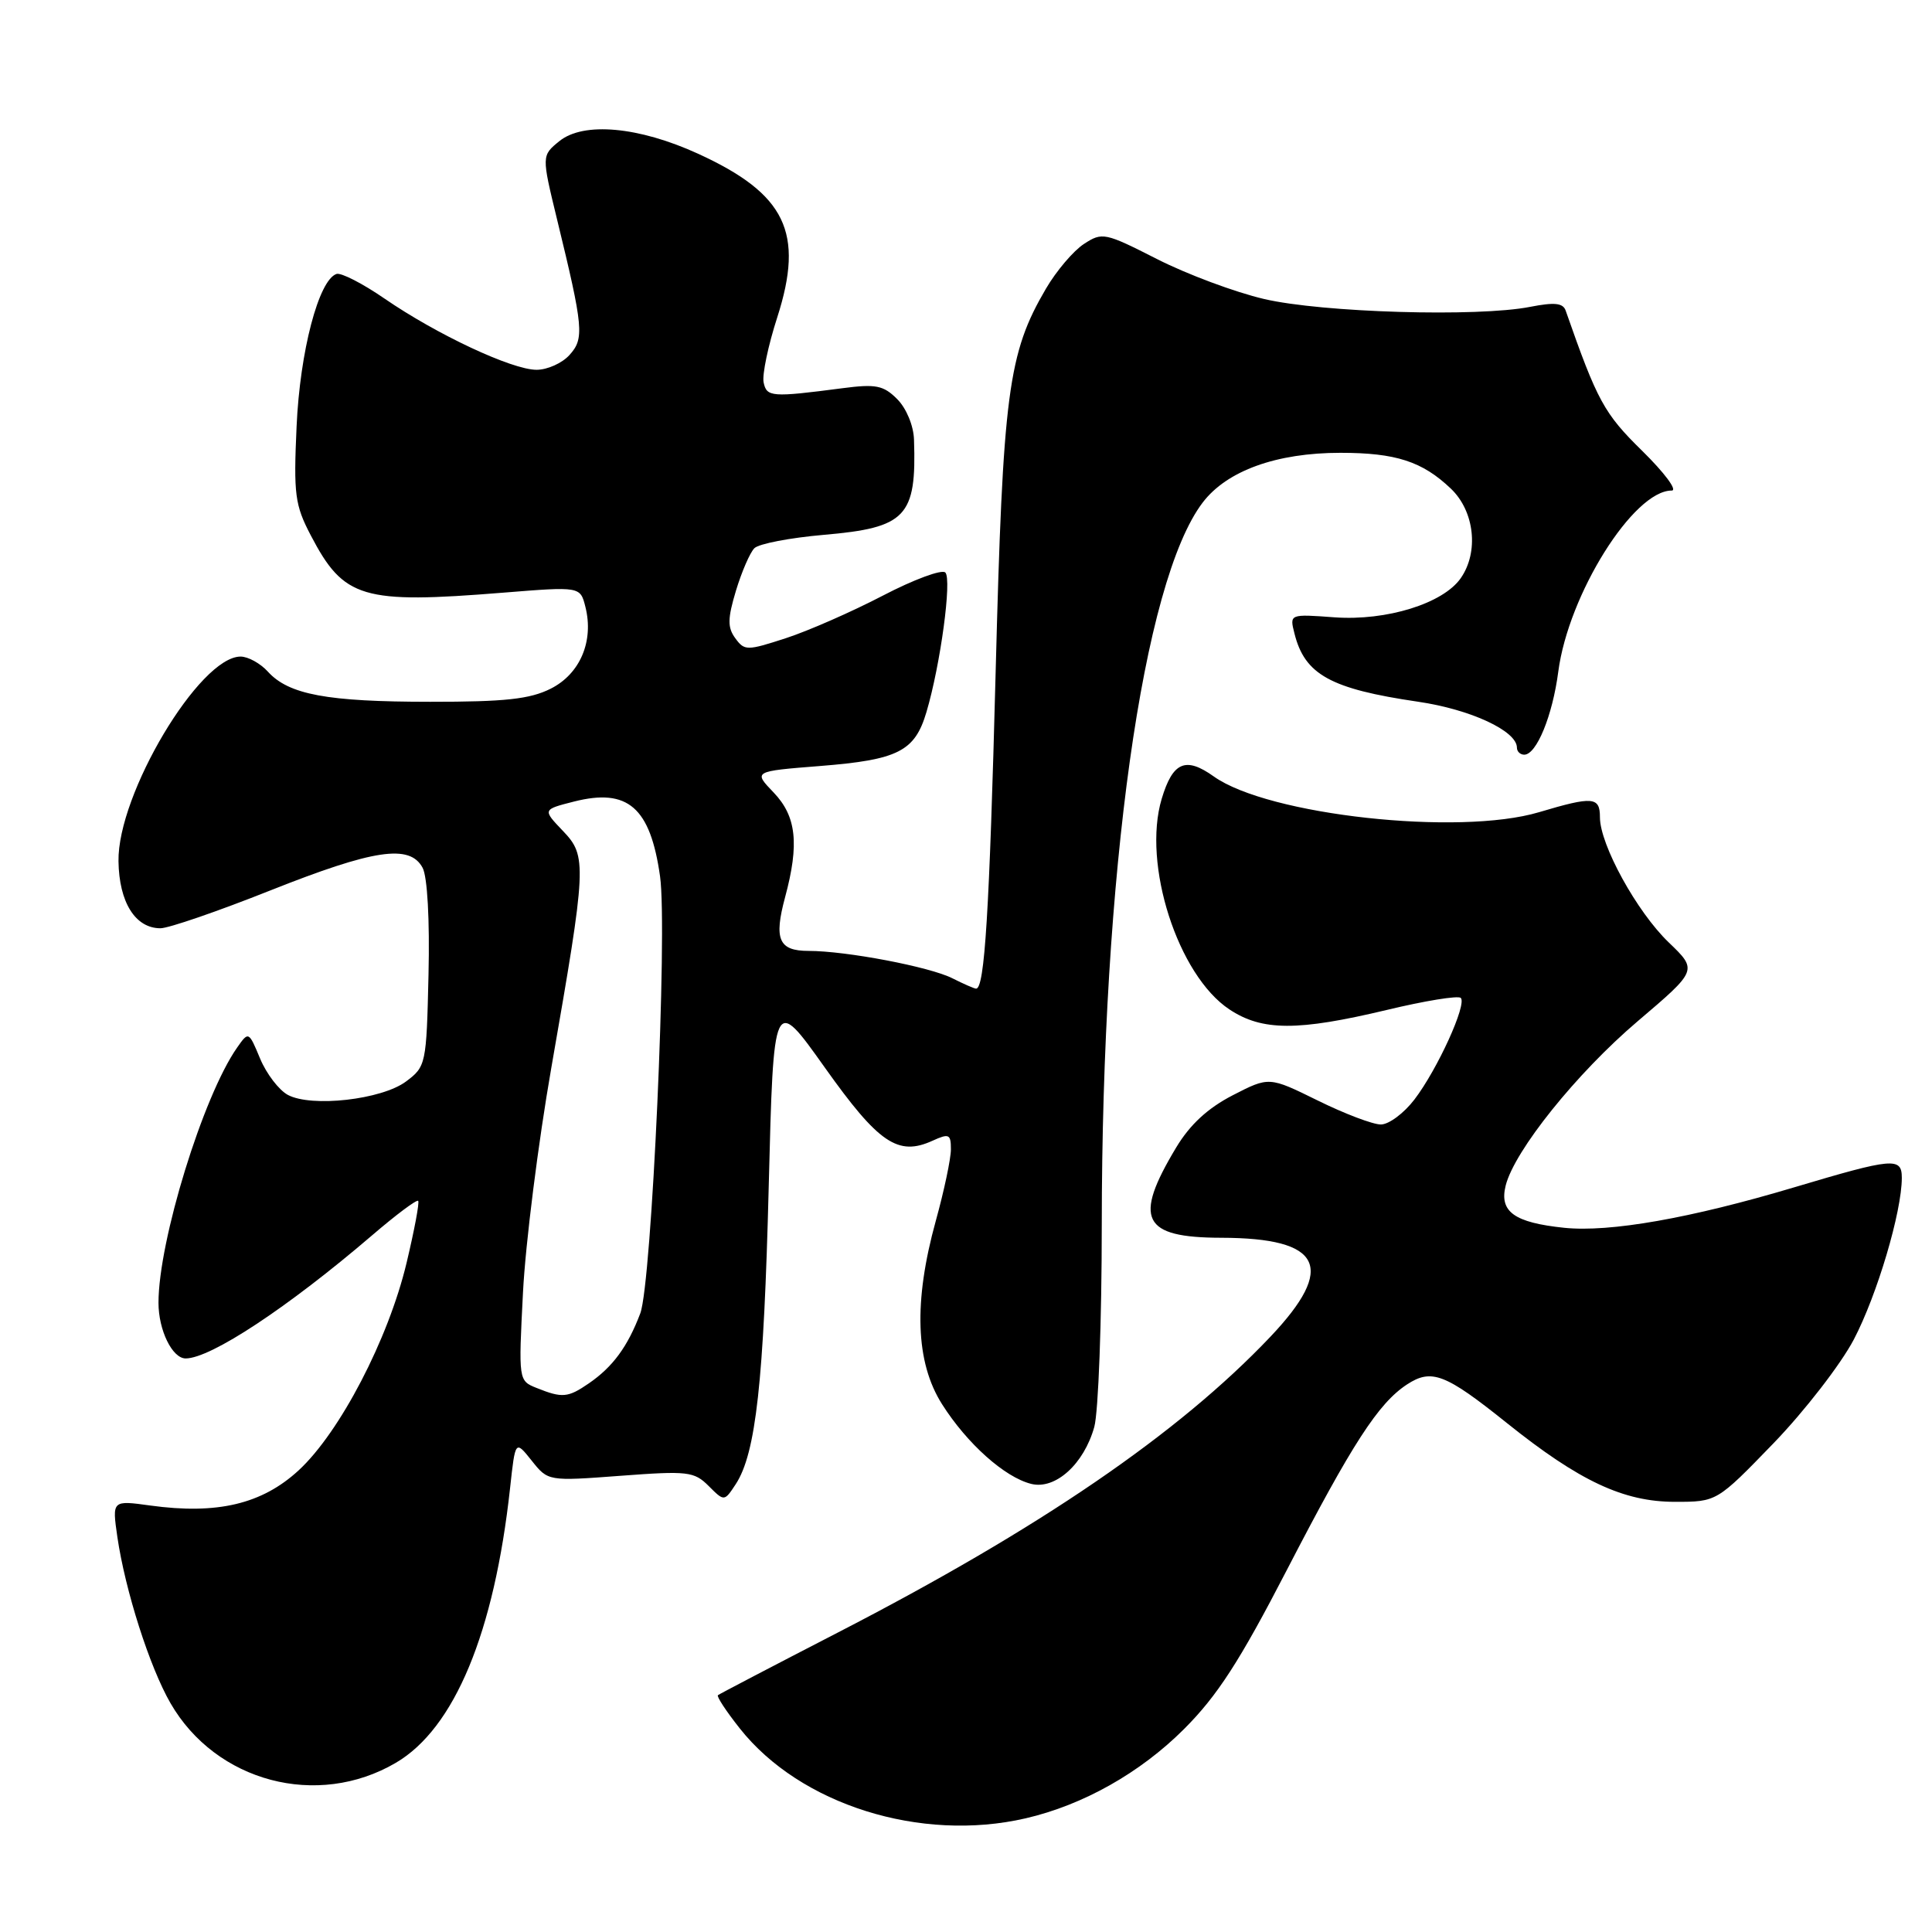 <?xml version="1.0" encoding="UTF-8" standalone="no"?>
<!DOCTYPE svg PUBLIC "-//W3C//DTD SVG 1.1//EN" "http://www.w3.org/Graphics/SVG/1.1/DTD/svg11.dtd" >
<svg xmlns="http://www.w3.org/2000/svg" xmlns:xlink="http://www.w3.org/1999/xlink" version="1.1" viewBox="0 0 256 256">
 <g >
 <path fill="currentColor"
d=" M 135.89 240.94 C 143.51 239.18 151.09 234.91 156.90 229.10 C 161.31 224.69 164.27 220.11 170.50 208.06 C 179.18 191.28 182.64 185.94 186.43 183.45 C 189.69 181.32 191.50 182.01 199.67 188.56 C 209.28 196.26 215.13 199.00 221.94 199.00 C 227.49 199.00 227.49 199.00 235.00 191.24 C 239.12 186.97 243.91 180.78 245.64 177.49 C 248.73 171.59 252.00 160.57 252.00 156.07 C 252.00 153.31 250.87 153.41 237.73 157.33 C 223.96 161.44 213.30 163.31 207.27 162.69 C 200.64 162.00 198.64 160.56 199.51 157.09 C 200.68 152.45 208.93 142.18 217.00 135.32 C 224.95 128.56 224.95 128.56 221.11 124.87 C 216.89 120.82 212.00 111.92 212.00 108.30 C 212.00 105.57 211.08 105.49 203.93 107.62 C 193.30 110.79 168.04 108.02 160.84 102.89 C 157.10 100.22 155.40 100.95 153.93 105.85 C 151.34 114.50 156.07 129.22 162.90 133.75 C 167.24 136.63 171.94 136.64 183.73 133.83 C 188.80 132.61 193.22 131.89 193.56 132.23 C 194.40 133.07 190.47 141.70 187.42 145.69 C 186.03 147.51 184.03 149.00 182.97 149.00 C 181.91 149.00 178.14 147.57 174.60 145.82 C 168.16 142.65 168.16 142.65 163.34 145.13 C 160.04 146.83 157.67 149.02 155.85 152.05 C 150.13 161.56 151.35 163.99 161.82 164.01 C 175.19 164.04 177.09 167.89 168.32 177.14 C 156.17 189.94 137.79 202.52 111.00 216.33 C 102.47 220.73 95.33 224.46 95.13 224.62 C 94.93 224.78 96.23 226.76 98.03 229.03 C 106.02 239.13 121.98 244.15 135.89 240.94 Z  M 52.45 233.58 C 60.22 229.03 65.49 216.35 67.59 197.16 C 68.28 190.82 68.28 190.82 70.45 193.54 C 72.62 196.27 72.62 196.27 82.23 195.55 C 91.13 194.88 91.98 194.98 93.90 196.90 C 95.97 198.97 95.97 198.97 97.49 196.66 C 100.16 192.58 101.21 183.09 101.86 157.20 C 102.50 131.90 102.50 131.90 109.28 141.44 C 116.43 151.50 118.99 153.24 123.57 151.15 C 125.75 150.16 126.00 150.27 126.00 152.29 C 126.00 153.53 125.10 157.79 124.00 161.76 C 121.03 172.49 121.30 180.51 124.83 186.07 C 128.14 191.29 133.12 195.74 136.63 196.62 C 139.83 197.43 143.63 194.00 145.00 189.07 C 145.54 187.11 145.99 175.06 145.99 162.30 C 146.01 115.69 151.41 77.02 159.37 66.58 C 162.58 62.37 169.15 60.00 177.61 60.00 C 184.94 60.00 188.47 61.14 192.25 64.75 C 195.39 67.74 195.98 73.15 193.55 76.62 C 191.21 79.97 183.72 82.29 176.85 81.80 C 170.87 81.36 170.87 81.36 171.52 83.93 C 172.88 89.39 176.30 91.28 187.89 92.98 C 194.86 94.00 201.00 96.85 201.00 99.07 C 201.00 99.58 201.44 100.00 201.97 100.00 C 203.60 100.00 205.72 94.82 206.48 89.00 C 207.82 78.76 216.44 65.00 221.51 65.00 C 222.31 65.00 220.55 62.64 217.61 59.75 C 212.55 54.79 211.66 53.16 207.46 41.16 C 207.11 40.14 205.98 40.03 202.75 40.66 C 195.81 42.03 175.20 41.42 167.50 39.62 C 163.65 38.72 157.27 36.34 153.32 34.33 C 146.40 30.81 146.05 30.74 143.62 32.33 C 142.23 33.24 139.97 35.90 138.60 38.24 C 133.57 46.82 132.89 52.00 131.93 89.00 C 131.10 120.88 130.47 131.00 129.34 131.00 C 129.10 131.00 127.69 130.38 126.20 129.63 C 123.21 128.11 112.13 126.00 107.14 126.00 C 103.19 126.00 102.52 124.48 104.03 118.88 C 105.93 111.83 105.53 108.16 102.51 105.01 C 99.81 102.20 99.81 102.20 108.66 101.50 C 119.01 100.68 121.22 99.56 122.76 94.35 C 124.62 88.08 126.15 76.75 125.26 75.86 C 124.81 75.41 121.07 76.79 116.97 78.93 C 112.86 81.07 107.07 83.61 104.11 84.57 C 98.97 86.24 98.65 86.24 97.43 84.57 C 96.39 83.15 96.40 81.98 97.52 78.26 C 98.28 75.76 99.37 73.23 99.96 72.64 C 100.55 72.05 104.68 71.26 109.15 70.87 C 120.07 69.93 121.46 68.47 121.11 58.25 C 121.05 56.39 120.09 54.09 118.88 52.88 C 117.06 51.06 116.06 50.86 111.63 51.44 C 102.23 52.67 101.58 52.62 101.18 50.65 C 100.98 49.63 101.79 45.76 102.99 42.05 C 106.60 30.81 104.12 25.69 92.50 20.37 C 84.63 16.77 77.32 16.11 74.12 18.70 C 71.76 20.62 71.76 20.62 73.81 29.06 C 77.32 43.47 77.44 44.85 75.46 47.04 C 74.49 48.12 72.52 49.00 71.10 49.00 C 67.84 49.00 57.90 44.34 50.96 39.57 C 48.06 37.57 45.19 36.10 44.59 36.30 C 42.23 37.09 39.74 46.57 39.30 56.50 C 38.89 65.52 39.08 66.93 41.18 70.94 C 45.56 79.32 47.98 80.04 66.69 78.53 C 76.89 77.71 76.89 77.71 77.57 80.42 C 78.71 84.95 76.87 89.29 72.98 91.25 C 70.22 92.64 66.91 93.00 57.00 92.99 C 43.34 92.99 38.25 92.04 35.49 88.99 C 34.50 87.90 32.87 87.00 31.88 87.00 C 26.44 87.00 15.56 105.23 15.70 114.12 C 15.78 119.56 17.93 123.00 21.26 123.00 C 22.34 123.00 28.88 120.75 35.79 118.00 C 49.56 112.53 54.30 111.82 56.00 114.99 C 56.63 116.18 56.95 121.88 56.78 129.14 C 56.51 141.04 56.44 141.33 53.79 143.31 C 50.56 145.71 41.29 146.76 38.14 145.08 C 36.96 144.44 35.31 142.29 34.47 140.28 C 32.96 136.65 32.94 136.64 31.42 138.81 C 26.91 145.24 21.00 164.43 21.00 172.62 C 21.00 176.26 22.83 180.00 24.60 180.00 C 27.92 180.00 38.15 173.24 49.29 163.70 C 52.47 160.97 55.22 158.91 55.41 159.12 C 55.60 159.33 54.90 163.03 53.87 167.35 C 51.46 177.44 45.03 189.80 39.56 194.84 C 34.71 199.30 28.79 200.71 19.92 199.49 C 14.85 198.79 14.85 198.79 15.55 203.65 C 16.59 210.76 19.83 220.90 22.59 225.68 C 28.62 236.12 42.05 239.68 52.45 233.58 Z  M 71.10 183.91 C 68.70 182.95 68.70 182.92 69.30 171.23 C 69.63 164.78 71.32 151.40 73.05 141.50 C 77.75 114.58 77.81 113.45 74.57 110.08 C 71.89 107.27 71.89 107.27 76.06 106.21 C 83.20 104.40 86.17 106.98 87.46 116.12 C 88.47 123.30 86.36 170.01 84.84 174.03 C 83.17 178.44 81.20 181.12 78.03 183.30 C 75.25 185.21 74.51 185.28 71.10 183.91 Z "/>
</g>
</svg>